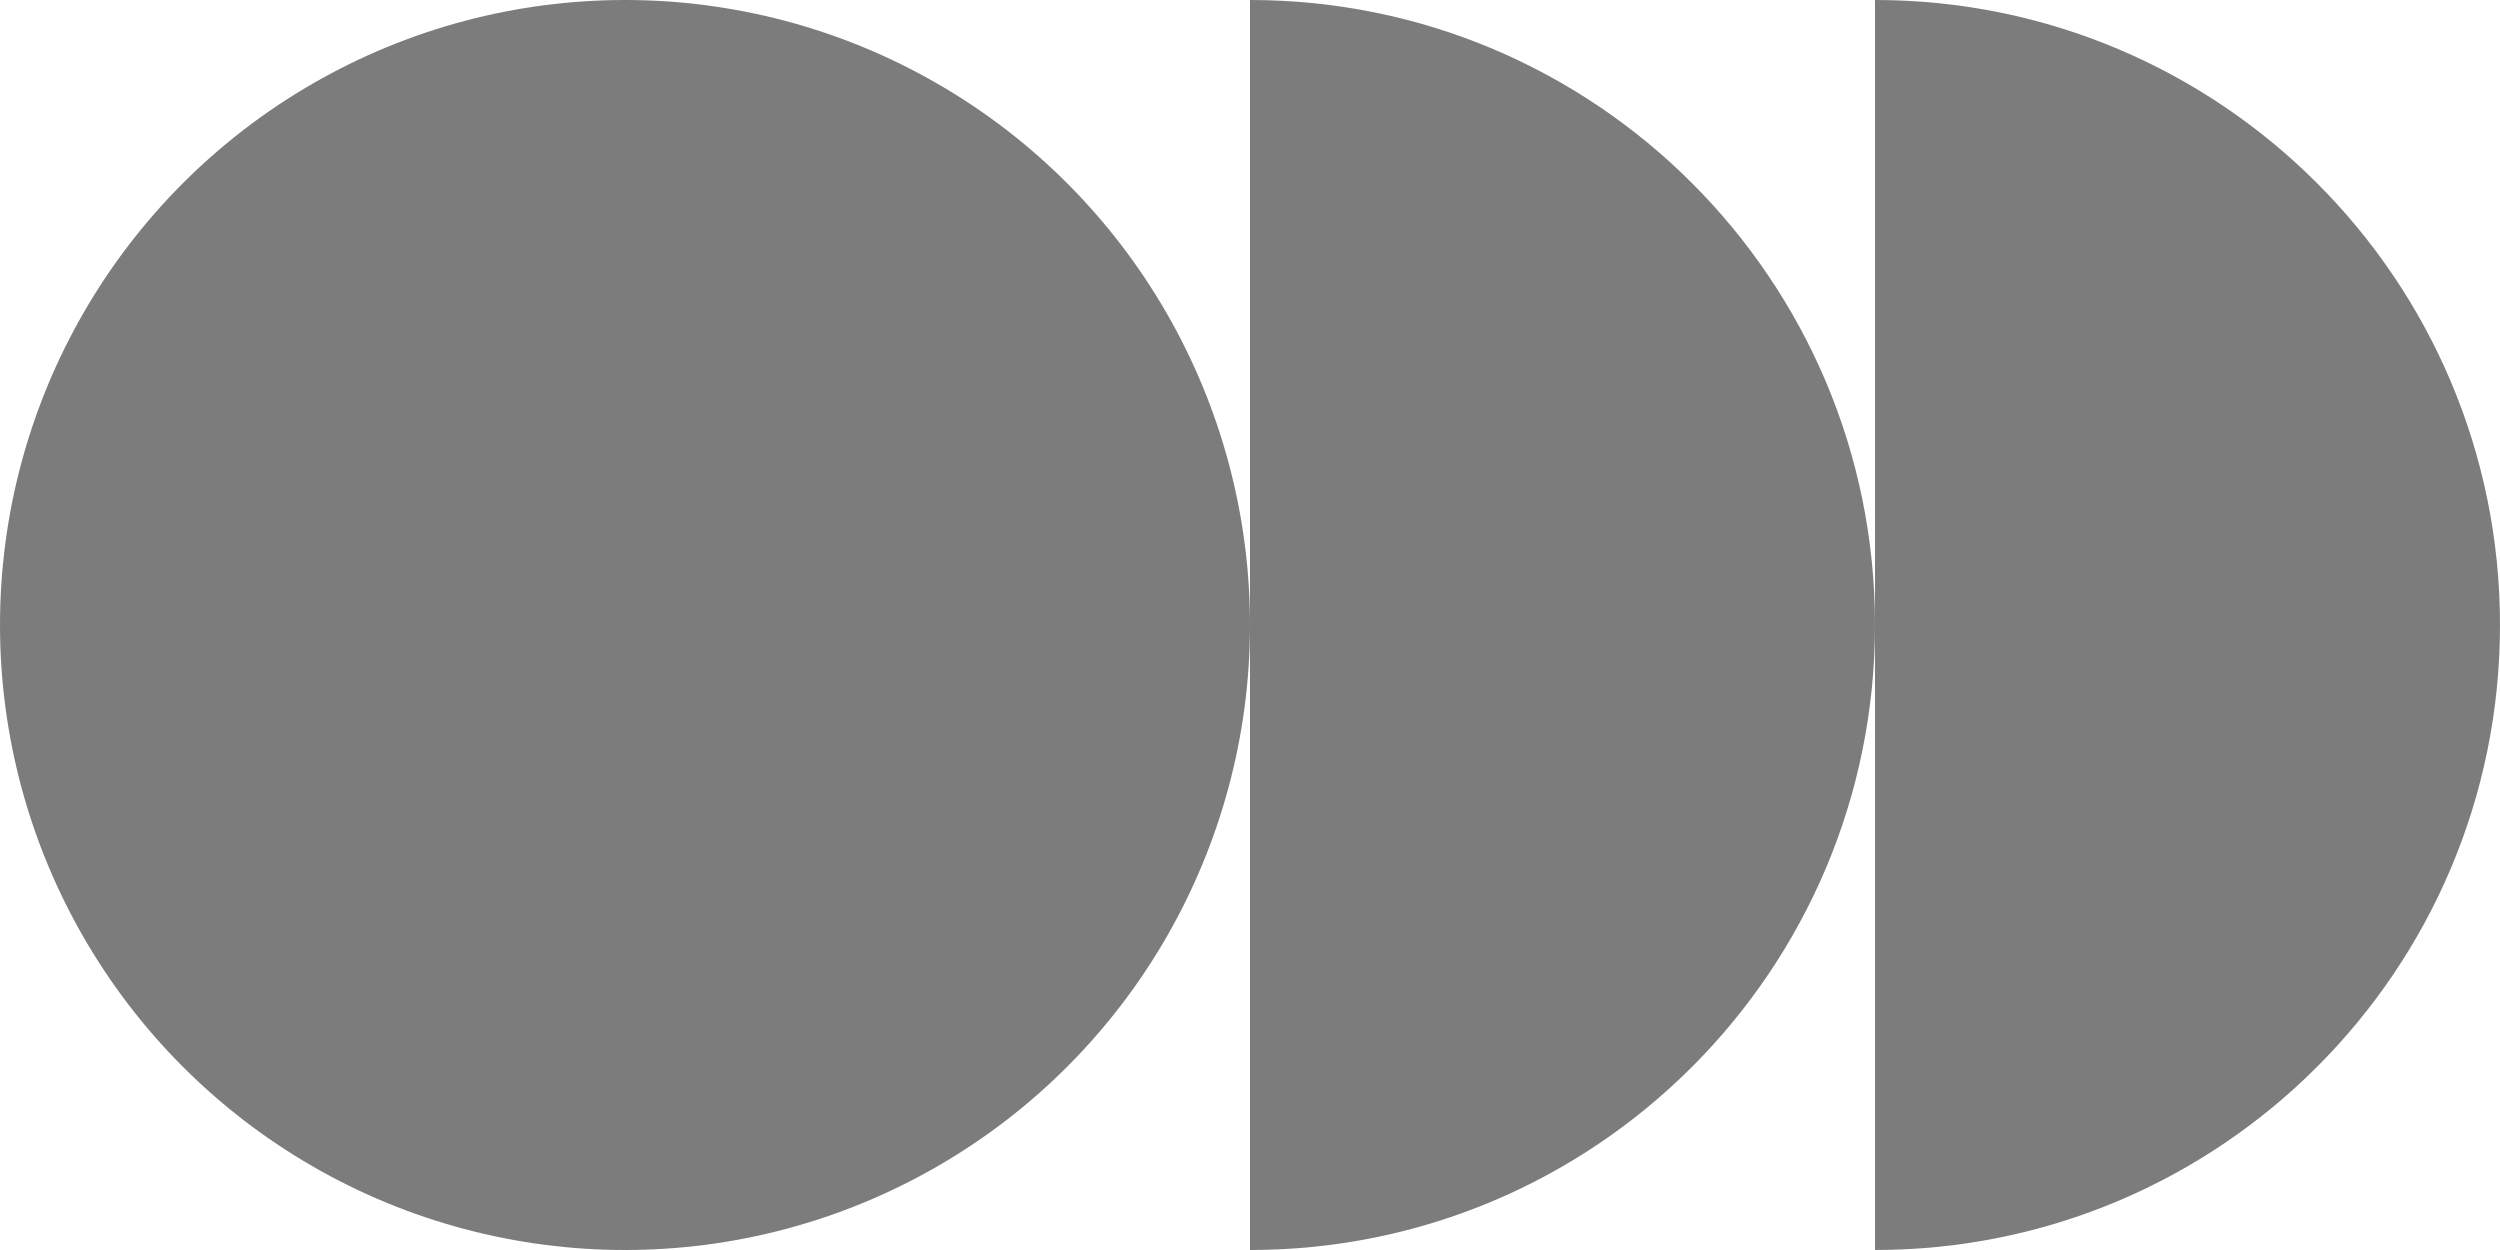 <svg width="80" height="40" viewBox="0 0 80 40" fill="none" xmlns="http://www.w3.org/2000/svg"><circle cx="20" cy="20" r="20" fill="#7C7C7C"/><path fill-rule="evenodd" clip-rule="evenodd" d="M40 0v40c11.046 0 20-8.954 20-20S51.046 0 40 0ZM60 0v40c11.046 0 20-8.954 20-20S71.046 0 60 0Z" fill="#7C7C7C"/></svg>